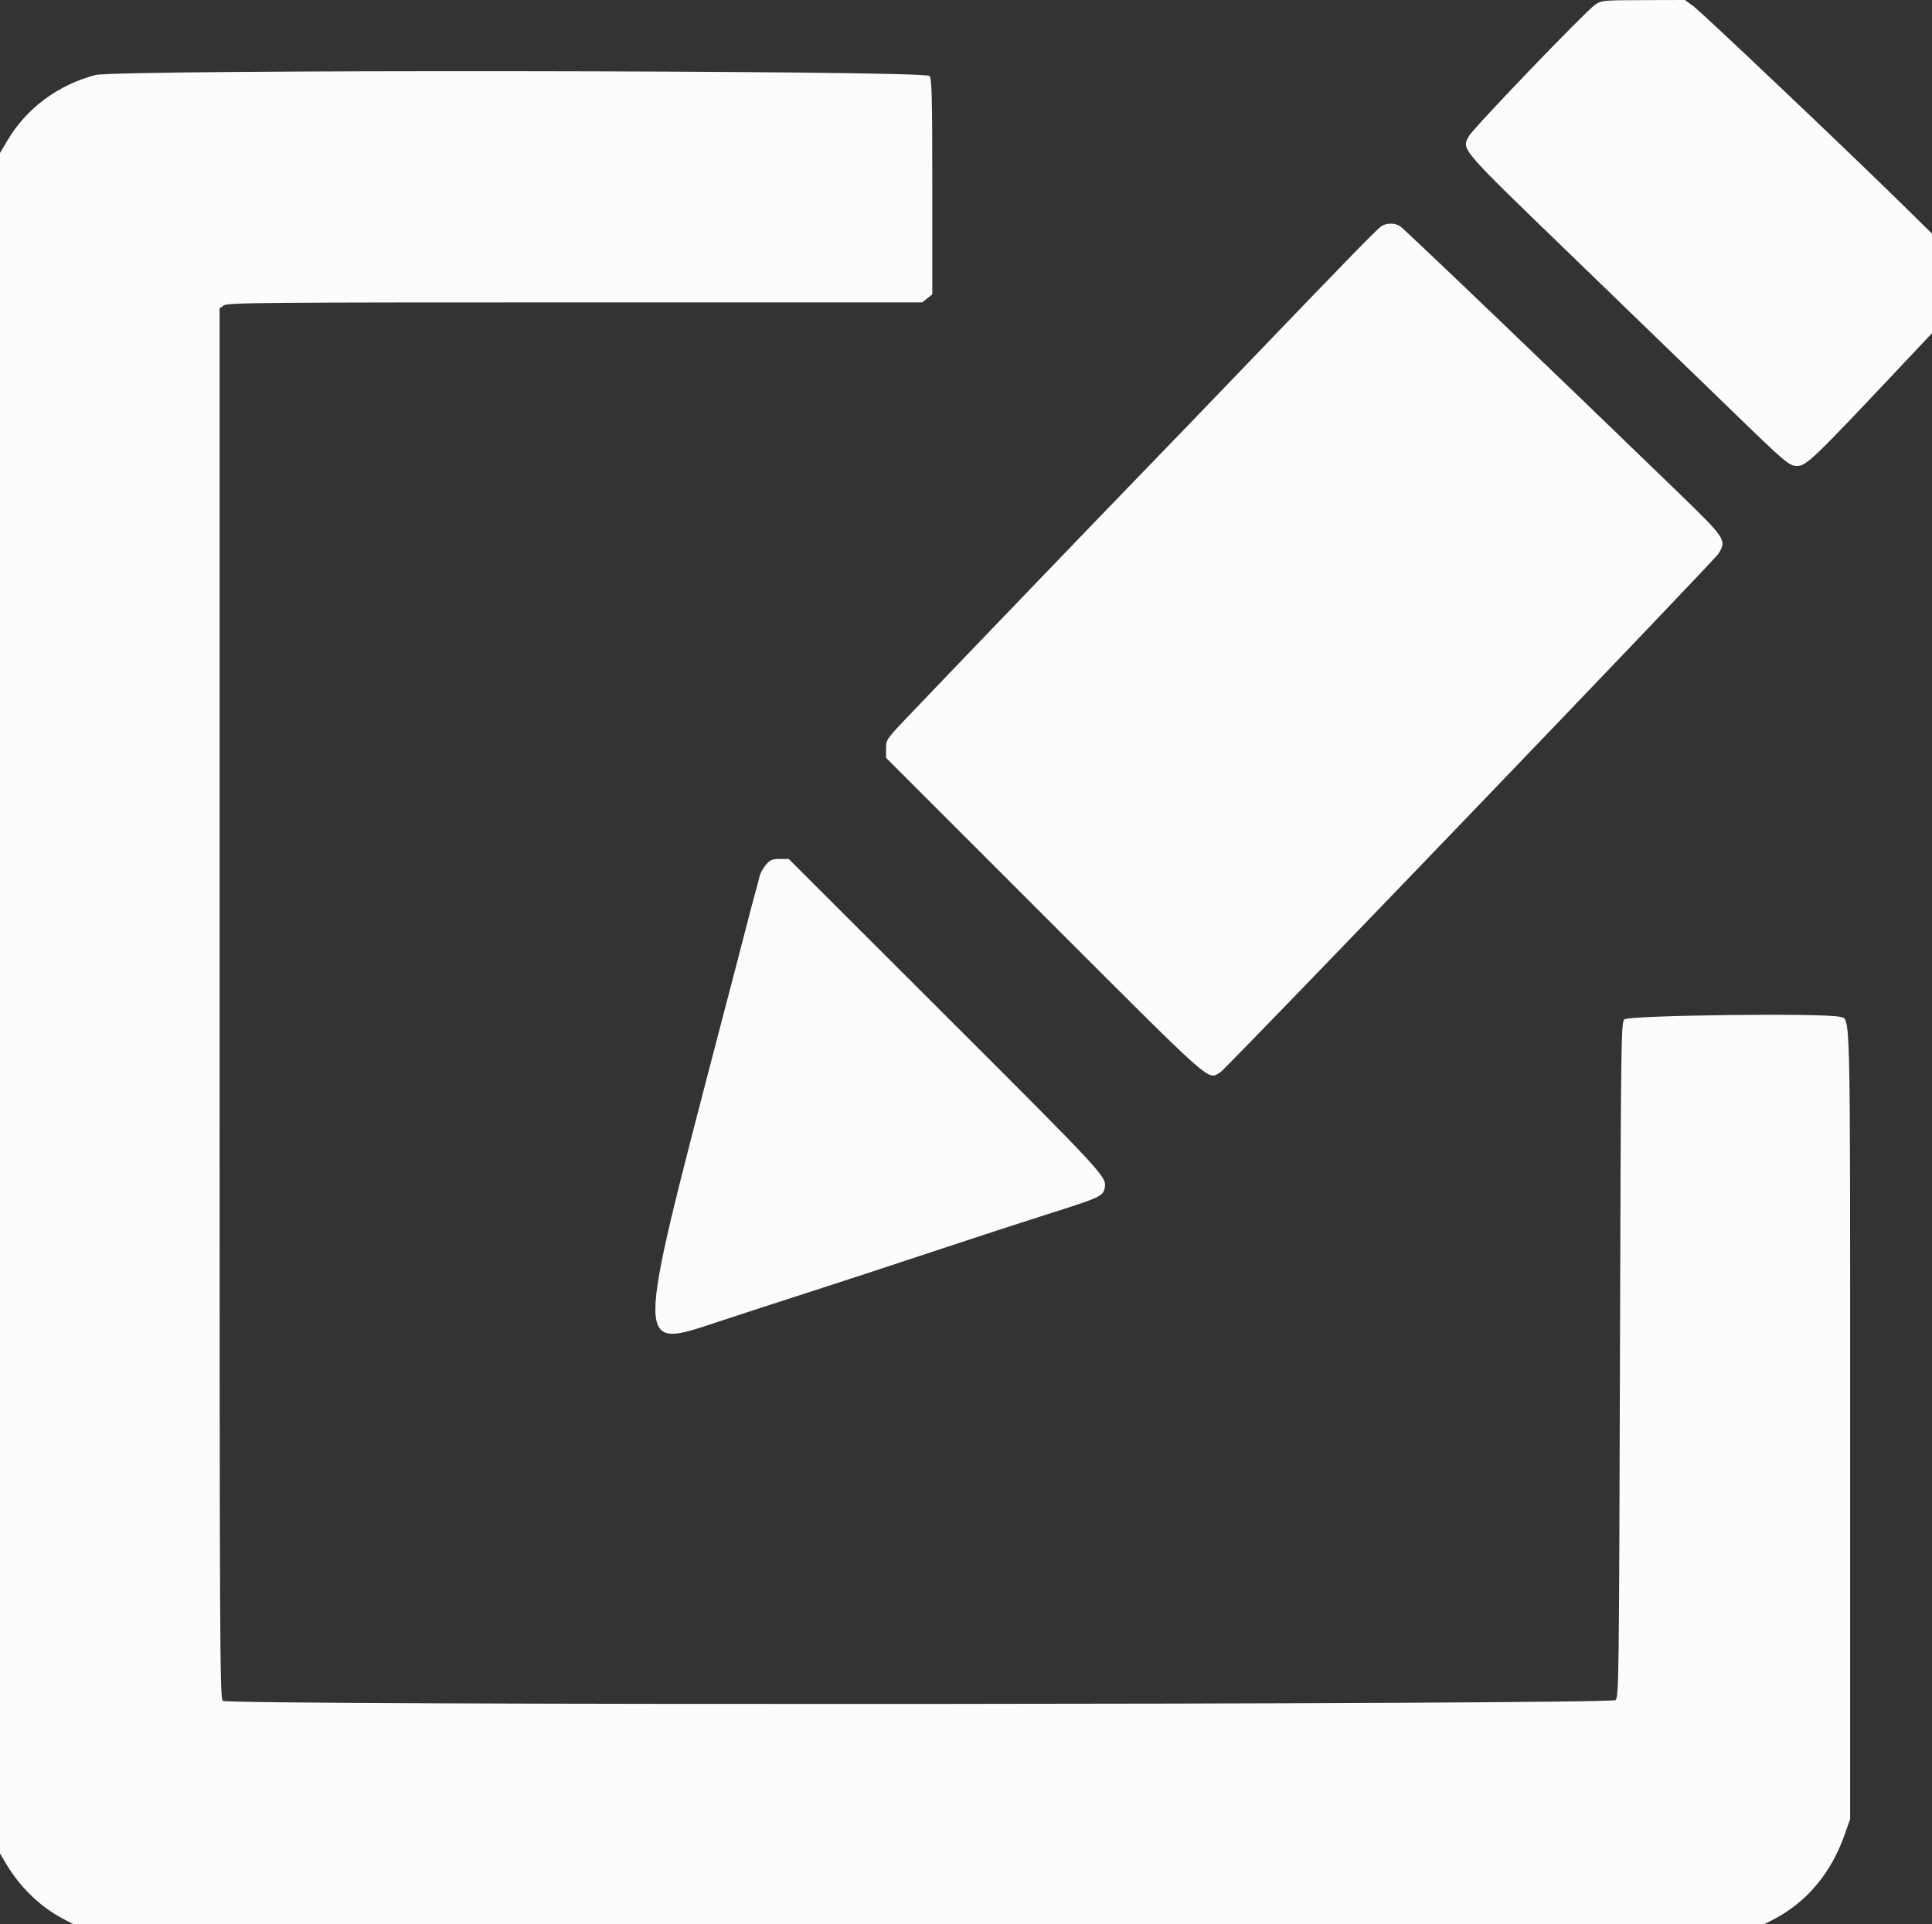 <svg id="svg" xmlns="http://www.w3.org/2000/svg" xmlns:xlink="http://www.w3.org/1999/xlink" width="400" height="398.438" viewBox="0, 0, 400,398.438" version="1.1"><rect x="0" y="0" width="400" height="398.438" fill="#333333" stroke="none"/><g id="svgg"><path id="path0" d="M330.209 1.013 C 328.187 2.412,305.023 26.536,304.144 28.158 C 302.592 31.025,301.968 30.298,325.528 53.071 C 337.424 64.570,352.151 78.824,358.255 84.746 C 369.774 95.923,370.433 96.482,372.084 96.482 C 373.978 96.482,375.445 95.071,393.719 75.662 L 400.000 68.990 400.000 58.682 L 400.000 48.373 393.918 42.394 C 382.587 31.252,352.293 2.506,350.558 1.249 L 348.833 0.000 340.219 0.024 C 331.775 0.047,331.578 0.067,330.209 1.013 M19.741 15.538 C 11.927 17.611,5.465 22.434,1.496 29.155 L 0.000 31.687 0.000 207.733 L 0.000 383.778 1.066 385.608 C 4.038 390.708,8.245 394.797,13.193 397.397 L 15.869 398.804 190.199 398.804 L 364.529 398.804 366.814 397.650 C 373.923 394.062,379.062 388.013,381.929 379.860 L 383.051 376.670 383.051 294.915 C 383.051 206.866,383.159 211.205,380.953 210.562 C 378.120 209.736,337.174 210.212,336.305 211.081 C 335.629 211.758,335.583 215.275,335.394 281.555 C 335.204 347.845,335.159 351.353,334.482 352.030 C 333.516 352.996,47.286 353.159,46.123 352.194 C 45.512 351.687,45.464 341.116,45.464 207.750 L 45.464 63.854 46.350 63.233 C 47.144 62.677,54.701 62.612,119.078 62.612 L 190.919 62.612 191.970 61.786 L 193.021 60.959 193.021 38.731 C 193.021 20.164,192.928 16.376,192.455 15.729 C 191.585 14.539,24.203 14.354,19.741 15.538 M286.109 46.774 C 285.227 47.289,280.071 52.574,256.841 76.773 C 248.841 85.106,239.765 94.526,236.672 97.707 C 229.954 104.614,193.300 142.759,187.518 148.859 C 183.538 153.059,183.450 153.193,183.450 155.038 L 183.450 156.924 216.254 189.728 C 252.037 225.511,249.911 223.626,252.679 222.020 C 253.830 221.352,354.871 116.142,355.788 114.656 C 357.522 111.850,357.296 111.505,347.543 102.057 C 321.763 77.084,290.536 47.190,289.795 46.774 C 288.694 46.155,287.169 46.155,286.109 46.774 M158.560 179.094 C 157.992 179.768,157.419 180.800,157.287 181.387 C 157.155 181.973,156.718 183.619,156.317 185.045 C 155.915 186.471,155.133 189.432,154.579 191.625 C 154.025 193.819,153.025 197.677,152.358 200.199 C 151.690 202.722,150.046 209.003,148.703 214.158 C 131.341 280.811,131.340 279.431,148.754 273.675 C 152.812 272.333,161.515 269.501,168.096 267.380 C 174.676 265.259,186.251 261.464,193.819 258.945 C 201.386 256.426,211.724 253.053,216.793 251.449 C 227.806 247.965,228.397 247.693,228.722 245.957 C 229.150 243.677,228.725 243.218,195.739 210.269 L 163.299 177.866 161.445 177.866 C 159.866 177.866,159.440 178.047,158.560 179.094 " stroke="none" fill="#fcfcfc" fill-rule="evenodd"></path><path id="path1" d="" stroke="none" fill="#100fcfc" fill-rule="evenodd"></path></g></svg>

